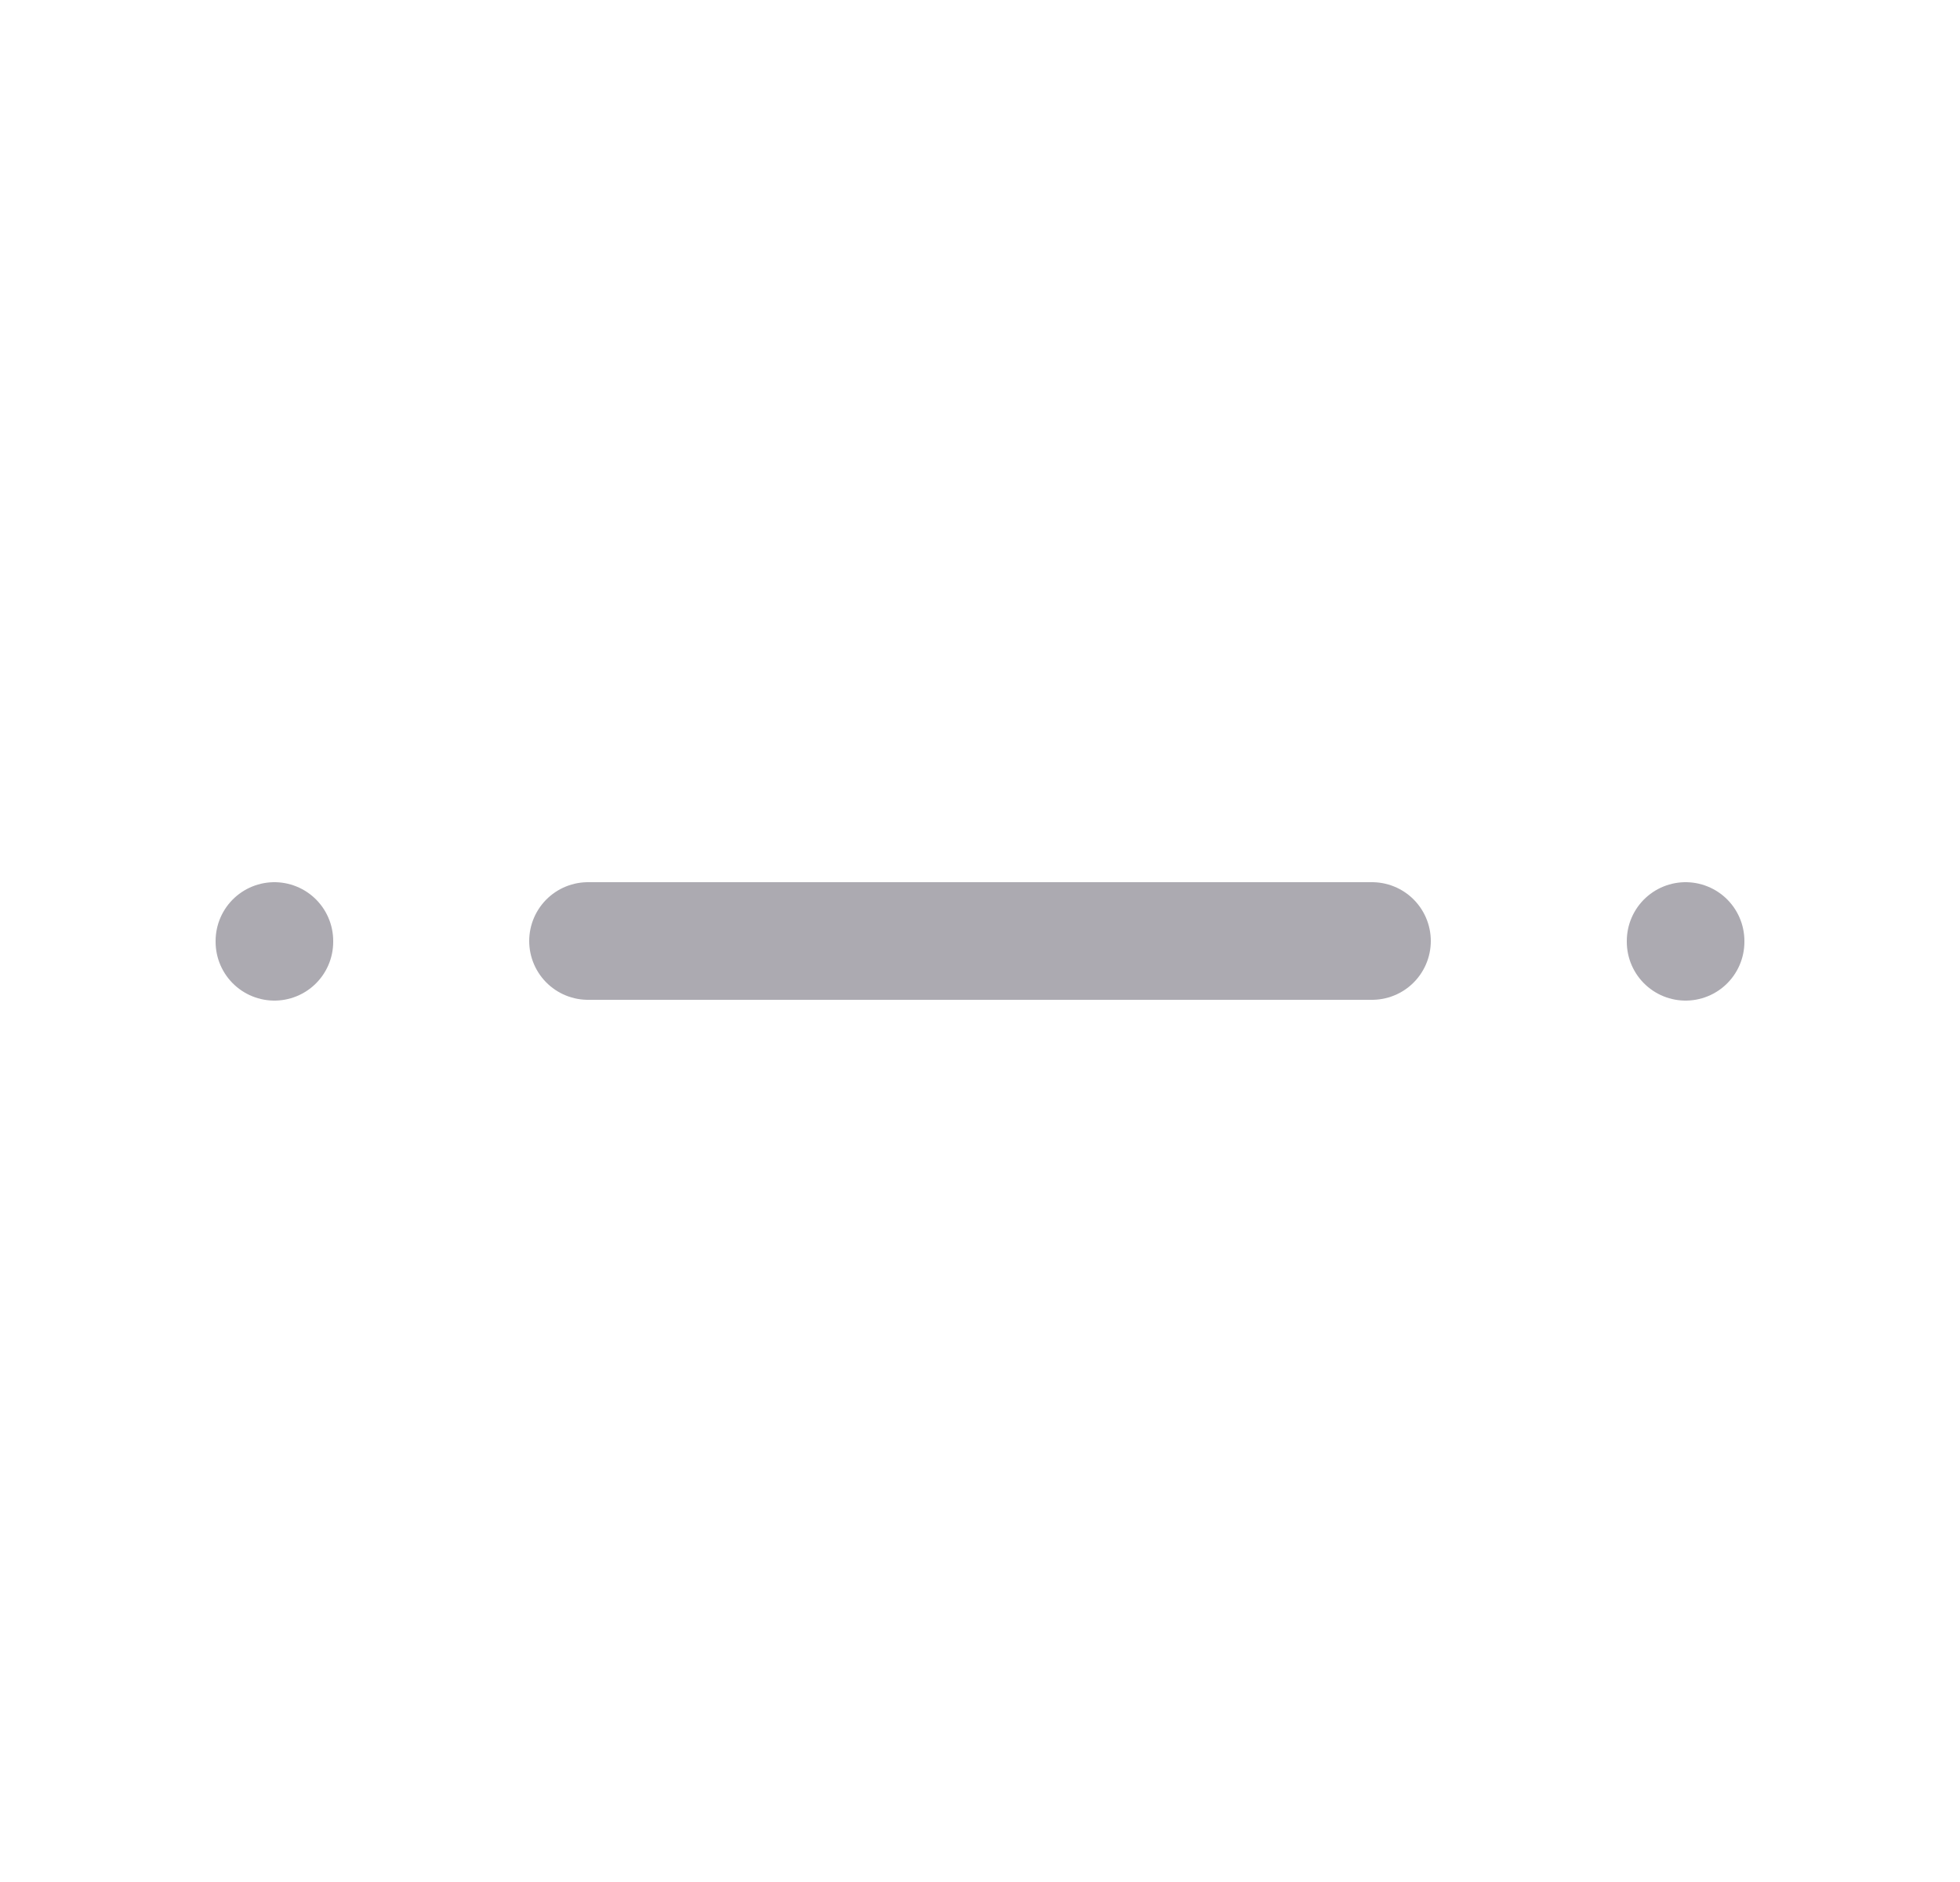 <svg width="25" height="24" viewBox="0 0 25 24" fill="none" xmlns="http://www.w3.org/2000/svg">
<path d="M3.5 12V12.01" stroke="#ACAAB1" stroke-width="1.5" stroke-linecap="round" stroke-linejoin="round"/>
<path d="M7.5 12H17.5" stroke="#ACAAB1" stroke-width="1.5" stroke-linecap="round" stroke-linejoin="round"/>
<path d="M21.5 12V12.01" stroke="#ACAAB1" stroke-width="1.5" stroke-linecap="round" stroke-linejoin="round"/>
</svg>
